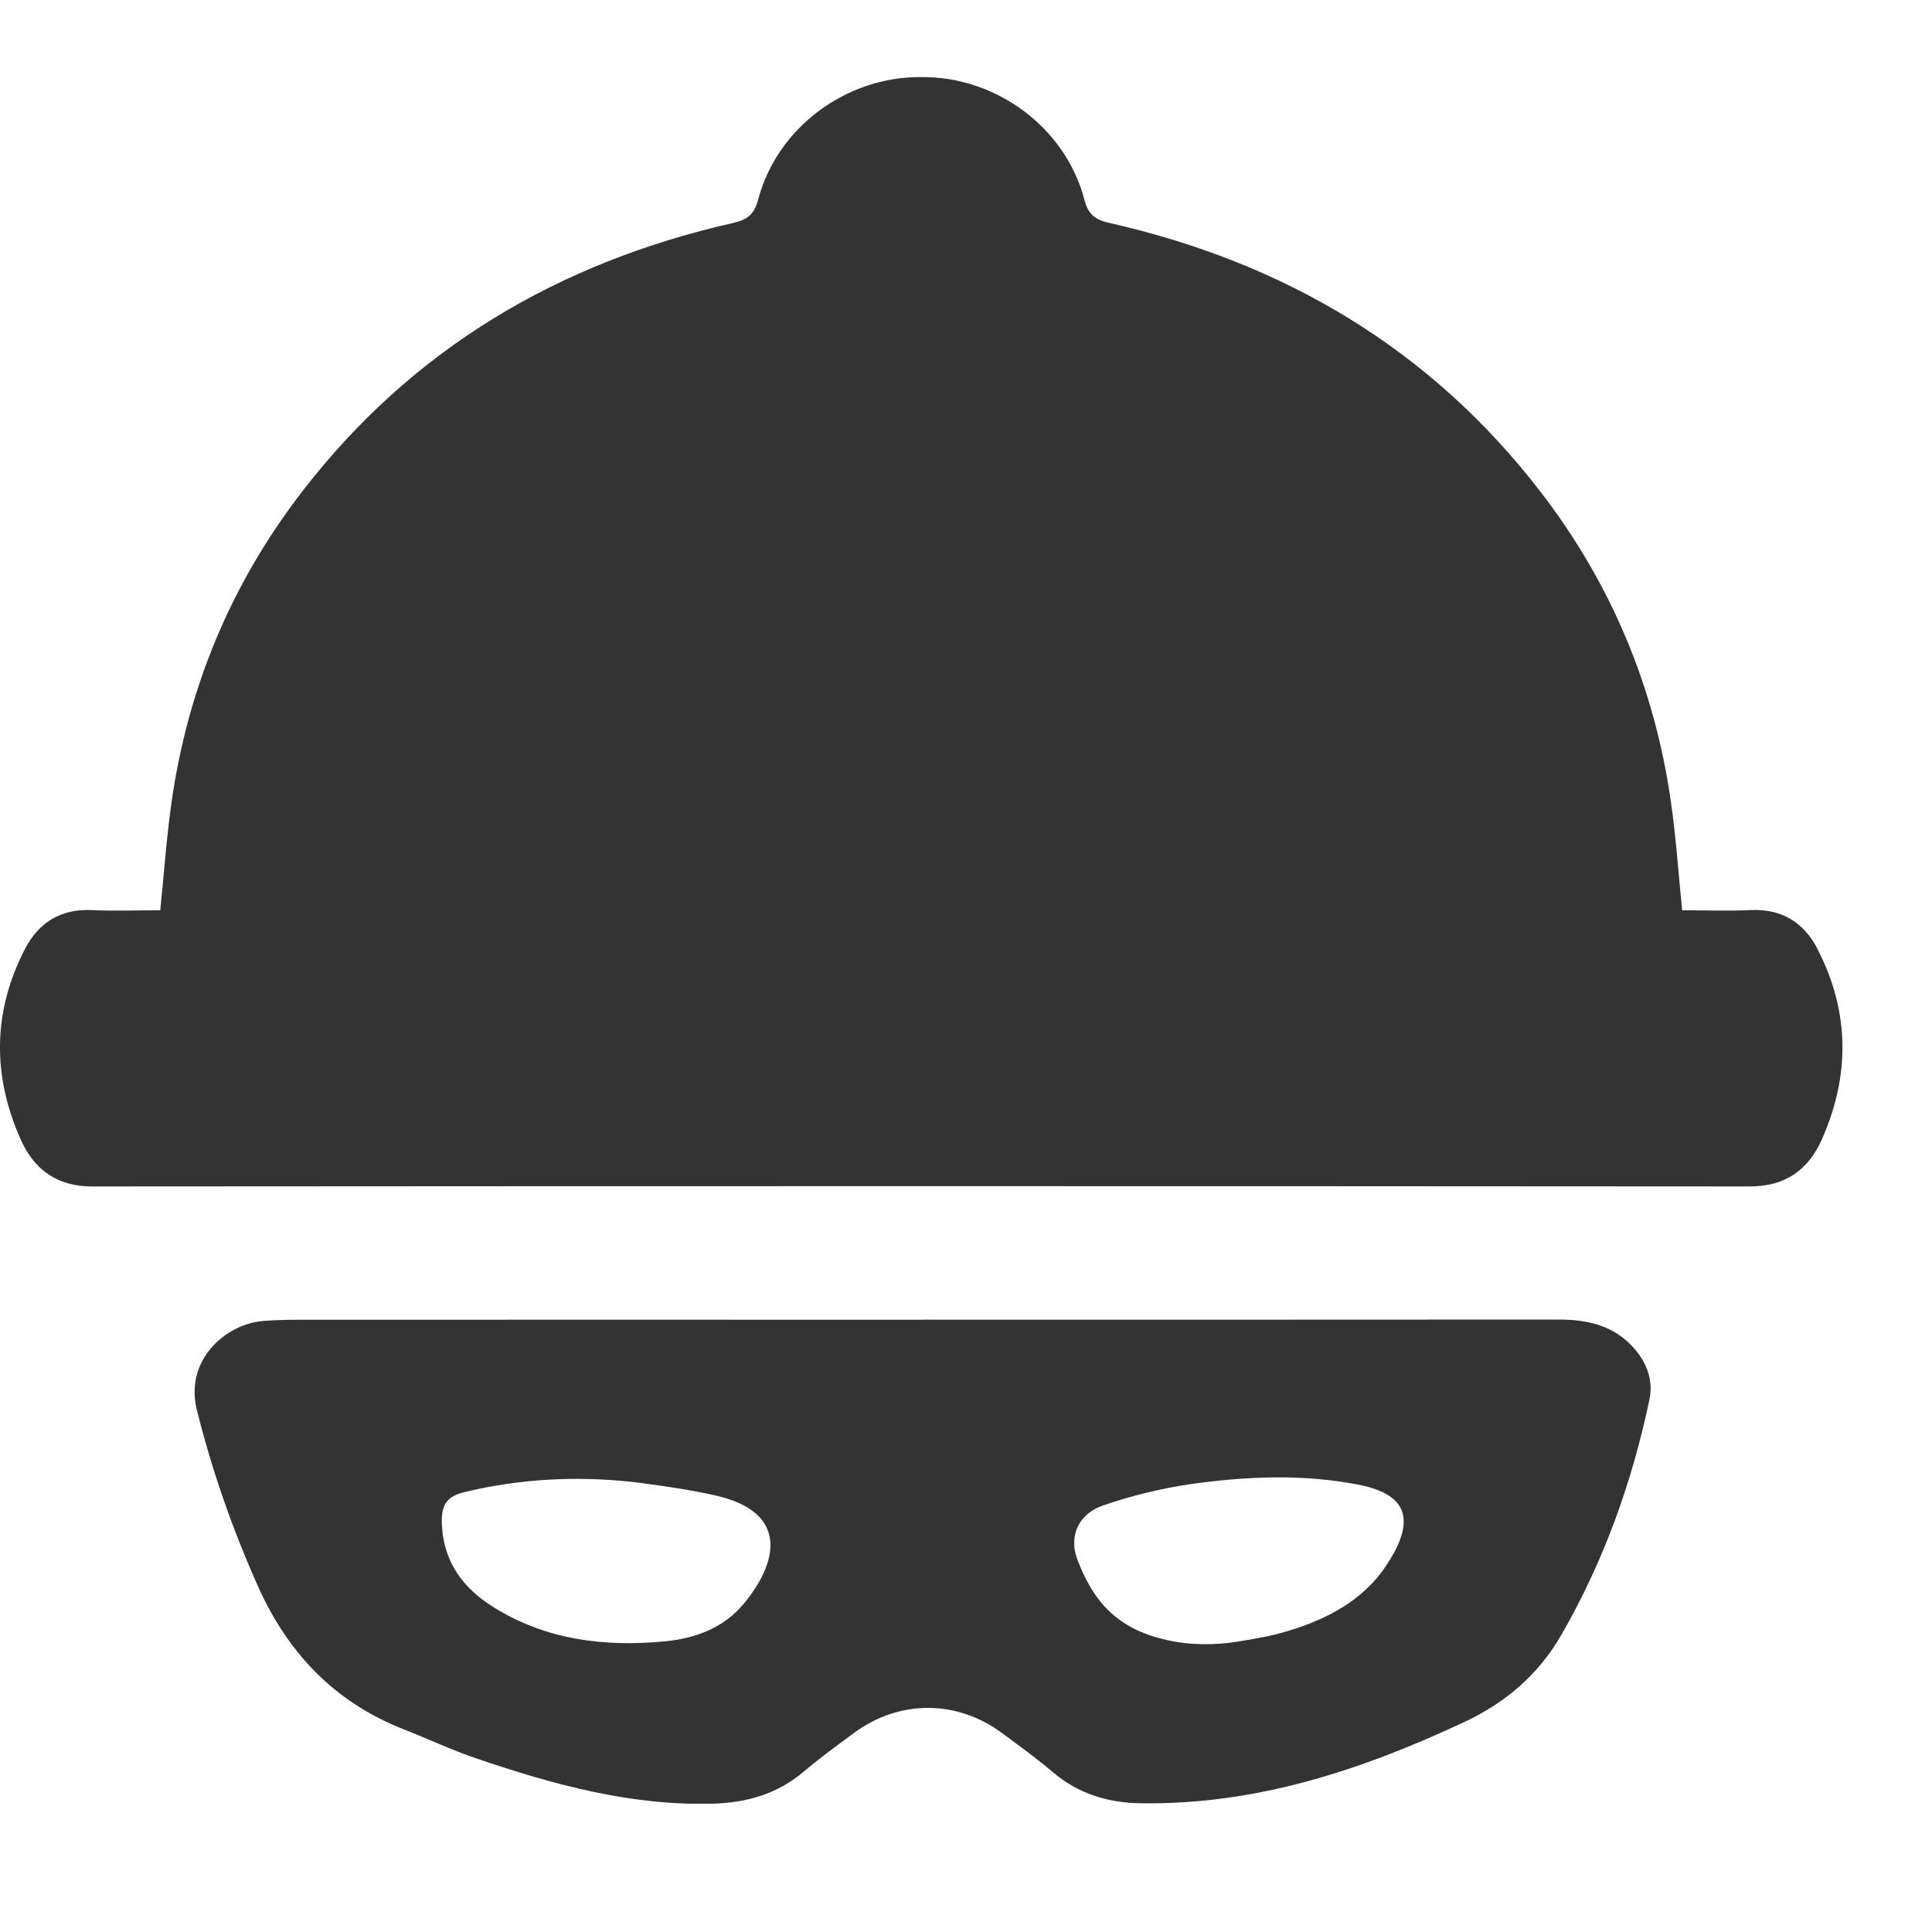 <svg width="19" height="19" viewBox="0 0 19 19" fill="none" xmlns="http://www.w3.org/2000/svg">
<g clip-path="url(#clip0_51_72990)">
<g clip-path="url(#clip1_51_72990)">
<path d="M9.09 12.978C11.17 12.978 13.25 12.979 15.329 12.977C15.622 12.977 15.882 13.038 16.08 13.271C16.202 13.415 16.259 13.583 16.221 13.765C16.05 14.579 15.772 15.353 15.356 16.076C15.131 16.468 14.806 16.745 14.402 16.934C13.392 17.408 12.349 17.752 11.215 17.734C10.894 17.729 10.604 17.64 10.354 17.428C10.194 17.292 10.024 17.169 9.856 17.045C9.413 16.715 8.847 16.713 8.402 17.04C8.233 17.164 8.064 17.288 7.904 17.423C7.645 17.643 7.345 17.728 7.012 17.738C6.203 17.76 5.439 17.55 4.685 17.293C4.441 17.21 4.208 17.1 3.968 17.006C3.292 16.74 2.831 16.258 2.537 15.6C2.287 15.04 2.086 14.466 1.937 13.87C1.812 13.371 2.221 13.025 2.578 12.992C2.743 12.977 2.911 12.979 3.077 12.979C5.081 12.978 7.086 12.978 9.09 12.979L9.09 12.978ZM6.312 14.585C5.768 14.515 5.214 14.533 4.677 14.649C4.639 14.657 4.602 14.666 4.565 14.675C4.374 14.72 4.335 14.82 4.347 15.015C4.369 15.367 4.556 15.617 4.843 15.799C5.365 16.129 5.946 16.199 6.544 16.141C6.837 16.113 7.116 16.009 7.312 15.775C7.654 15.364 7.764 14.867 7.027 14.705C6.793 14.653 6.555 14.617 6.313 14.586L6.312 14.585ZM11.463 16.126C11.696 16.18 11.938 16.182 12.174 16.144C12.338 16.117 12.501 16.09 12.659 16.042C13.044 15.927 13.404 15.741 13.632 15.397C13.909 14.98 13.879 14.699 13.35 14.599C12.81 14.496 12.27 14.518 11.733 14.592C11.433 14.634 11.134 14.707 10.848 14.805C10.611 14.886 10.511 15.1 10.591 15.324C10.653 15.495 10.744 15.671 10.867 15.803C11.035 15.983 11.24 16.074 11.463 16.126H11.463Z" fill="#333333"/>
<path d="M17.873 9.33C17.738 9.071 17.521 8.936 17.217 8.95C16.993 8.961 16.768 8.952 16.543 8.952C16.506 8.584 16.482 8.231 16.432 7.882C16.271 6.759 15.846 5.742 15.156 4.844C14.071 3.431 12.628 2.58 10.903 2.191C10.763 2.159 10.699 2.1 10.664 1.963C10.479 1.256 9.799 0.751 9.06 0.758C8.321 0.751 7.642 1.256 7.456 1.963C7.42 2.1 7.357 2.159 7.217 2.191C5.492 2.58 4.049 3.431 2.964 4.844C2.274 5.742 1.849 6.759 1.688 7.882C1.638 8.231 1.614 8.584 1.576 8.952C1.352 8.952 1.127 8.961 0.903 8.95C0.599 8.936 0.382 9.071 0.247 9.33C-0.073 9.946 -0.077 10.578 0.204 11.207C0.336 11.503 0.561 11.669 0.909 11.668C3.626 11.666 6.343 11.665 9.06 11.665C11.777 11.665 14.493 11.666 17.21 11.668C17.559 11.668 17.784 11.503 17.916 11.207C18.196 10.578 18.192 9.946 17.872 9.33H17.873Z" fill="#333333"/>
</g>
</g>
<defs>
<clipPath id="clip0_51_72990">
<rect width="18.12" height="18.49" fill="white"/>
</clipPath>
<clipPath id="clip1_51_72990">
<rect width="18.12" height="16.98" fill="white" transform="translate(0 0.758)"/>
</clipPath>
</defs>
</svg>
